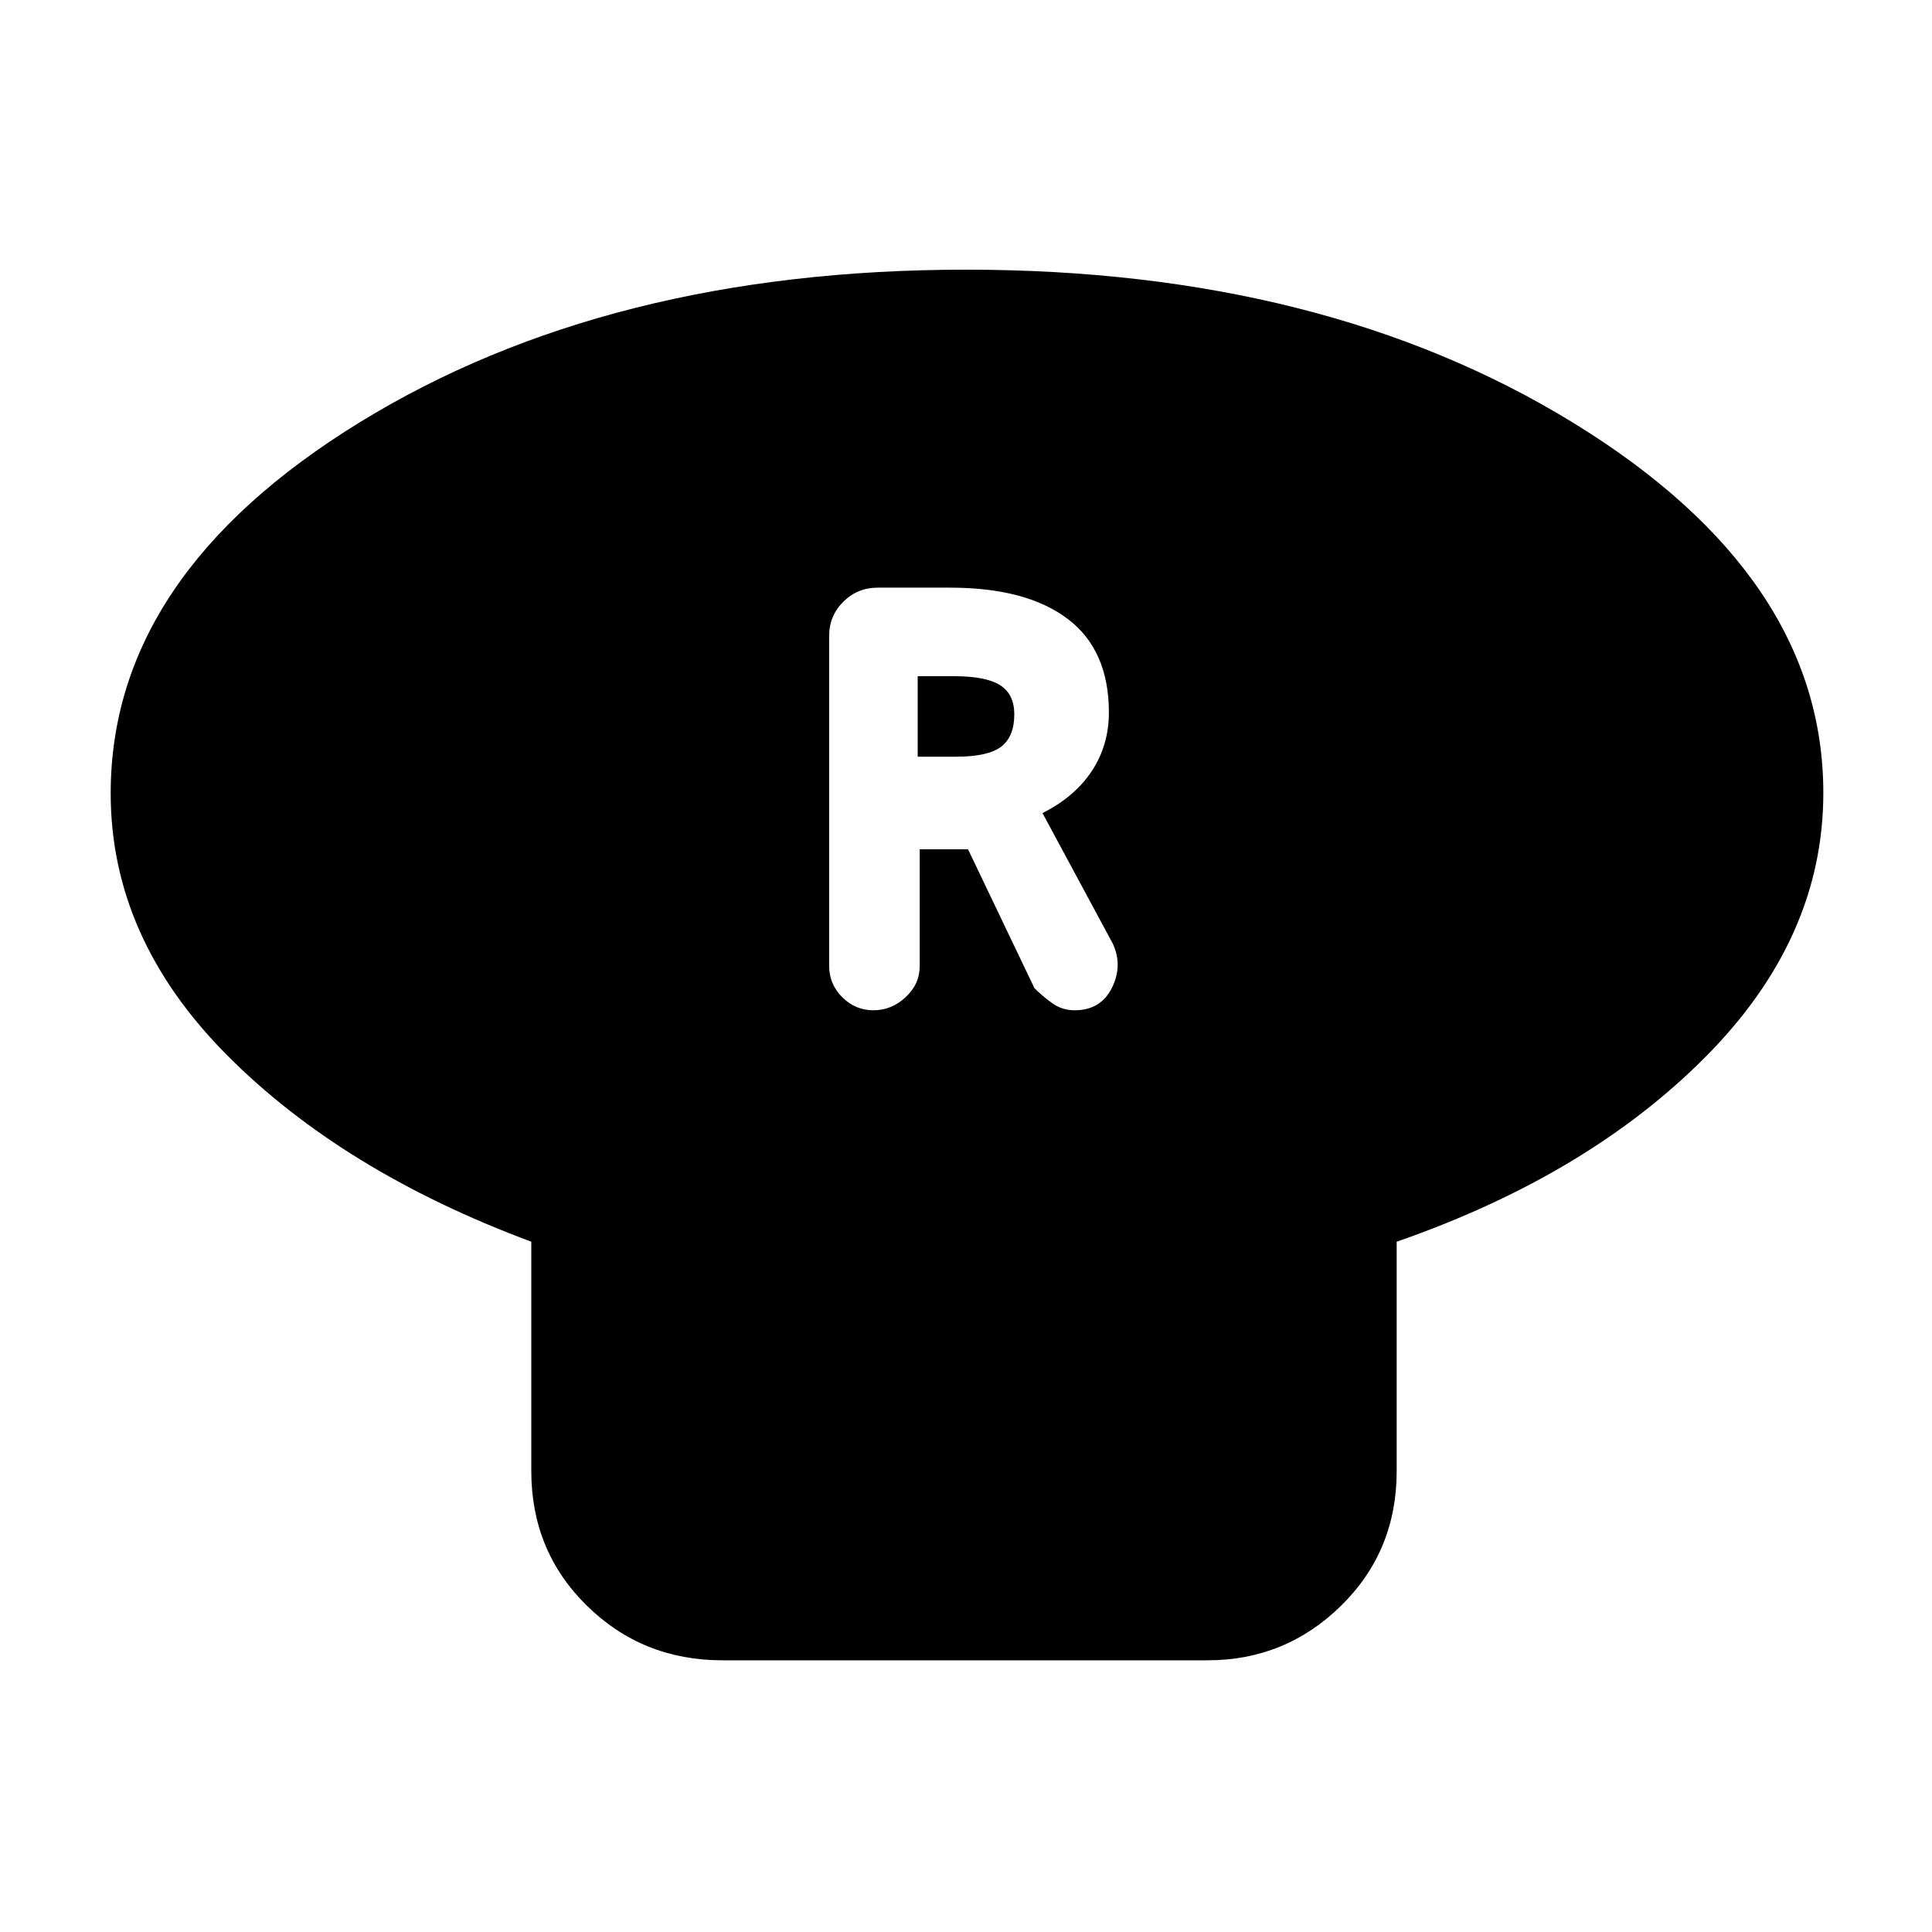 <svg xmlns="http://www.w3.org/2000/svg" width="48" height="48" viewBox="0 -960 960 960"><path d="M694-343v114q0 39.75-27.62 66.87Q638.75-135 600-135H359q-39.75 0-67.37-27.13Q264-189.25 264-229v-114q-94-35-151.5-93.01Q55-494.02 55-565.8 55-674 178.5-750 302-826 480-826t302 76.25Q906-673.51 906-566q0 72.24-58.5 131.12Q789-376 694-343ZM434-458q9 0 16-6.5t7-15.5v-58h24l33 69q4 4 8.88 7.5 4.89 3.5 11.12 3.5 12.87 0 18.43-11 5.57-11 .57-22l-35-65q16-8 24.5-20.86Q551-589.73 551-606q0-31-20.5-46.5T472-668h-35.87q-10.05 0-17.09 7-7.04 7-7.04 17v164q0 9 6.5 15.5T434-458Zm22-126v-40h18q16 0 23 4.5t7 14.44q0 11.06-6.5 16.06-6.5 5-22.5 5h-19Z"/></svg>